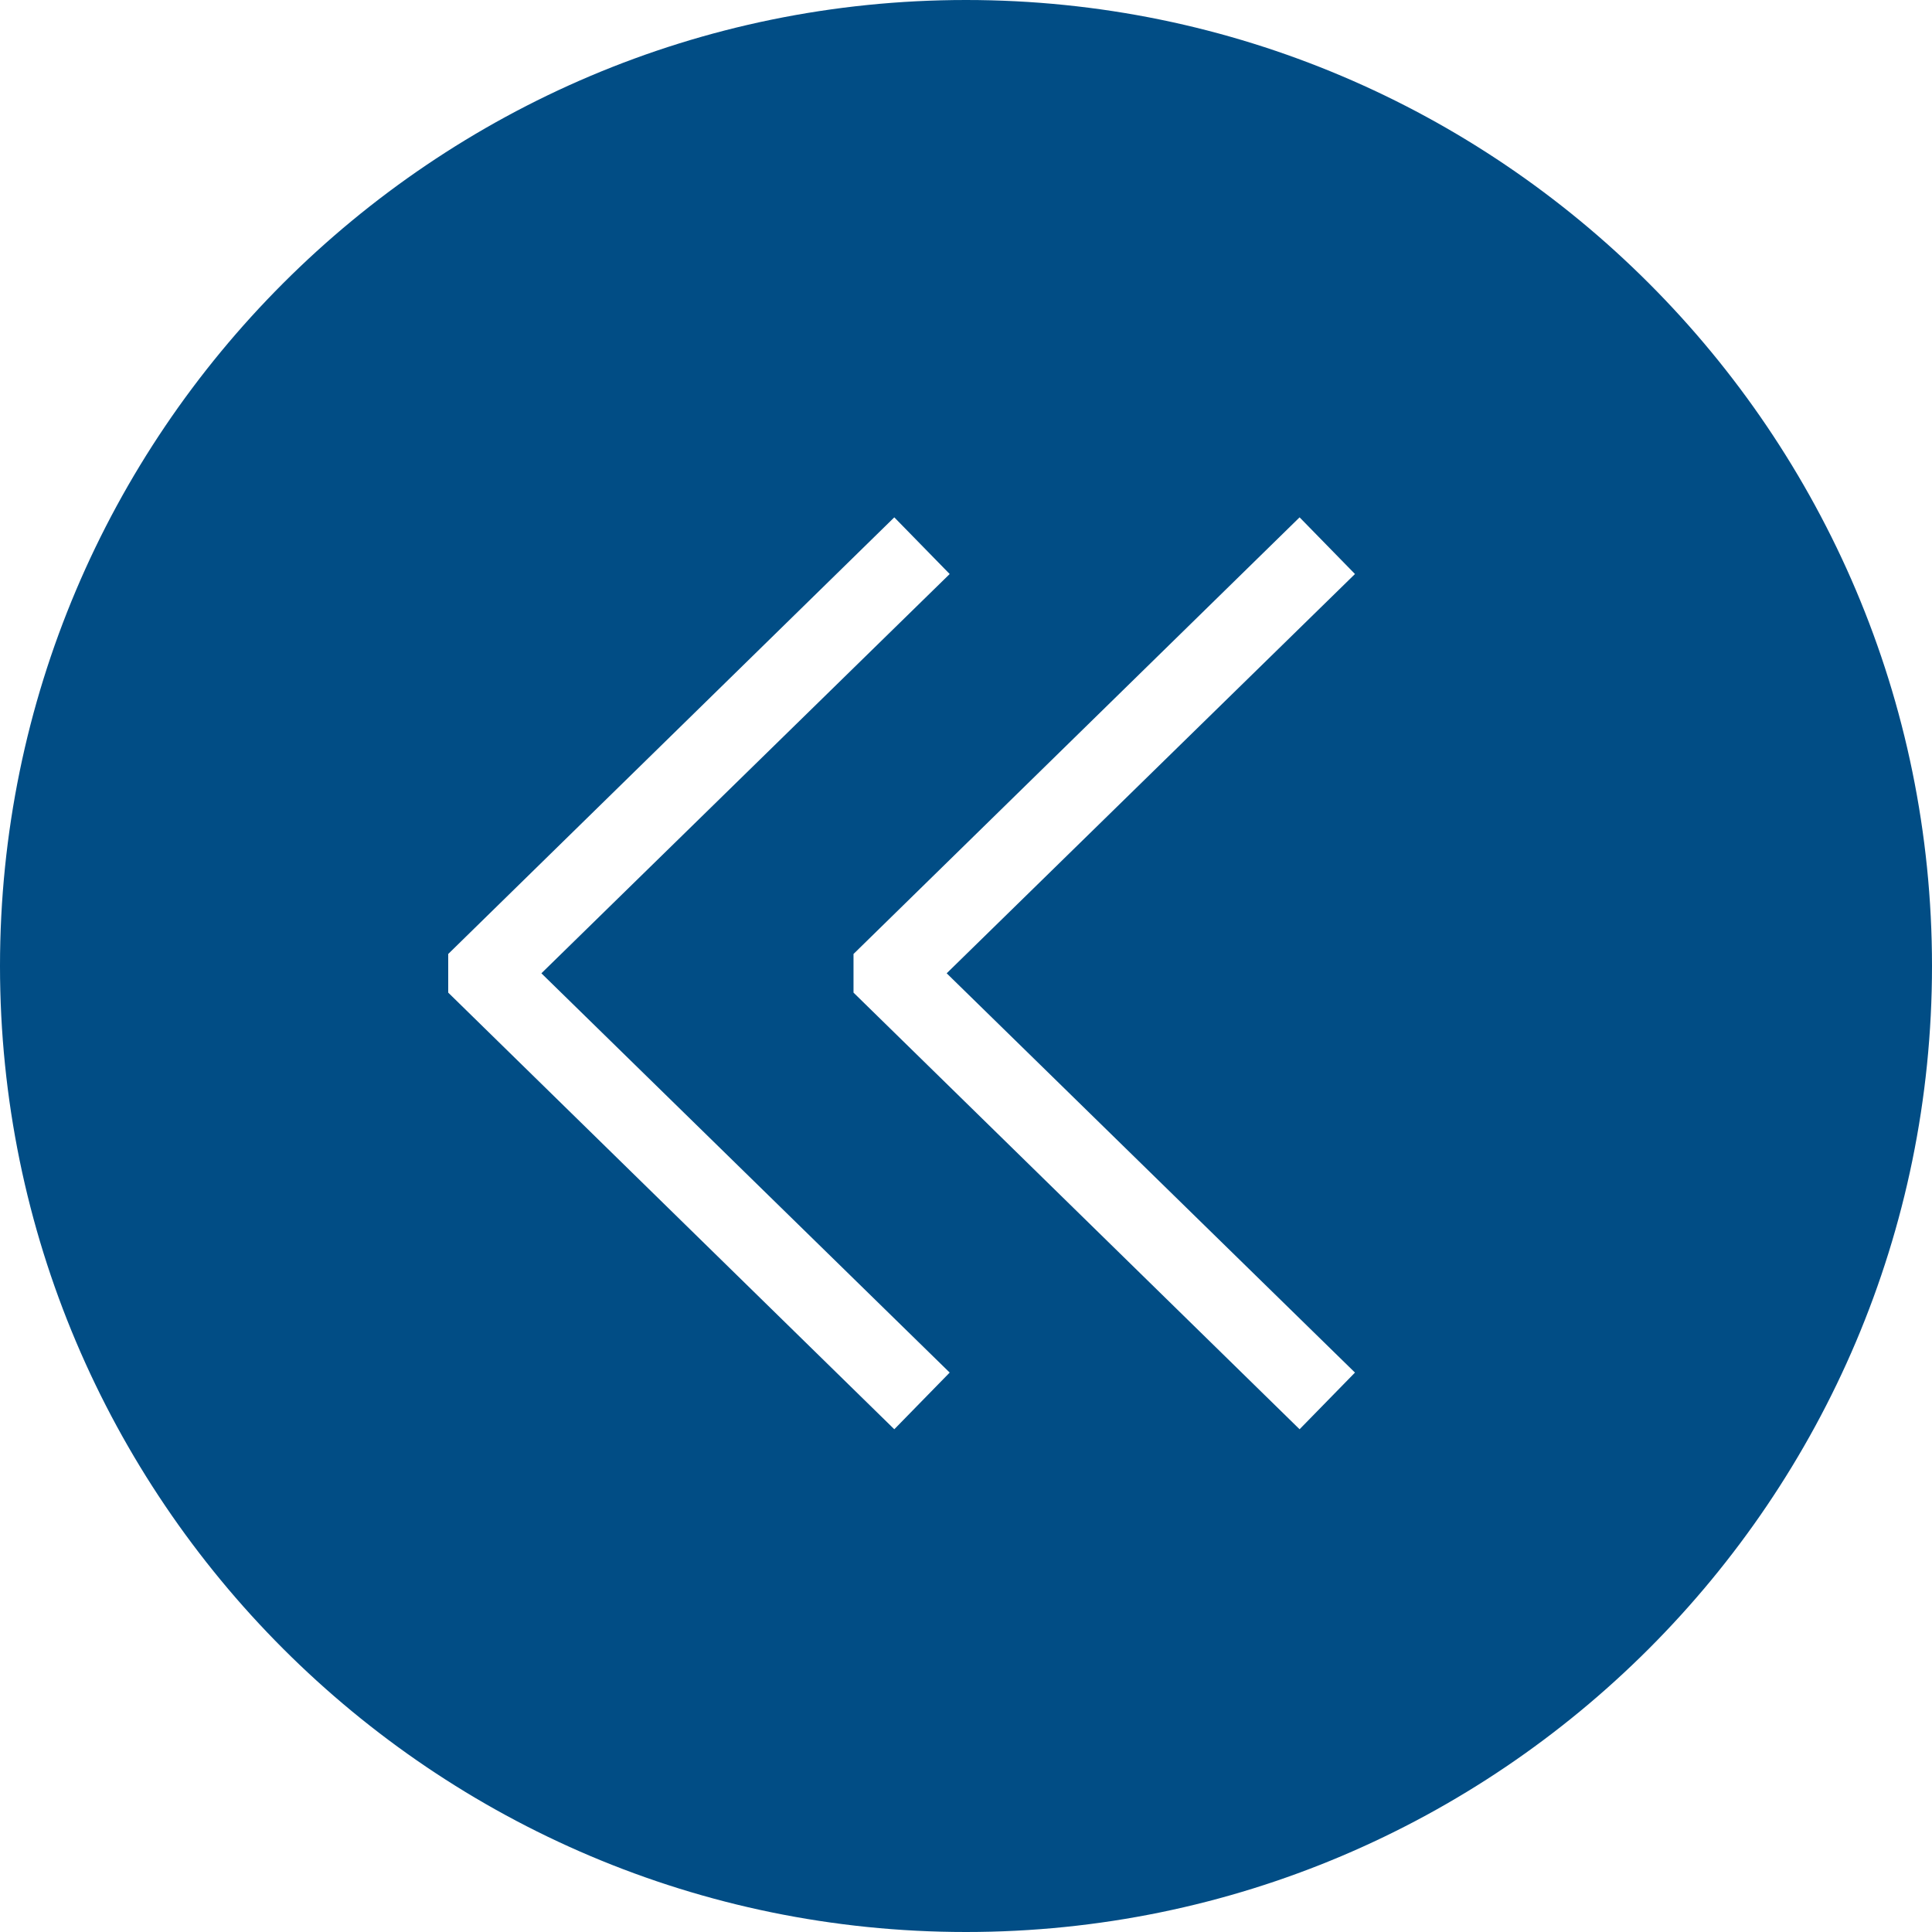 <?xml version="1.0" encoding="UTF-8"?>
<svg id="Layer_1" width="45px" height="45px" data-name="Layer 1" xmlns="http://www.w3.org/2000/svg" viewBox="0 0 45 45">
  <defs>
    <style>
      .cls-1 {
        fill: #014D85;
        stroke-width: 0px;
      }
    </style>
  </defs>
  <path class="cls-1" d="m22.5,0C10.09,0,0,10.09,0,22.5s10.09,22.5,22.5,22.5,22.5-10.09,22.5-22.5S34.91,0,22.5,0Zm-1.67,33.29l-10.39-10.17v-.9l10.39-10.17,1.29,1.32-9.51,9.3,9.51,9.3-1.29,1.32Zm10.73-1.32l-1.29,1.32-10.39-10.17v-.9l10.39-10.17,1.29,1.32-9.51,9.3,9.51,9.3Z"/>
</svg>